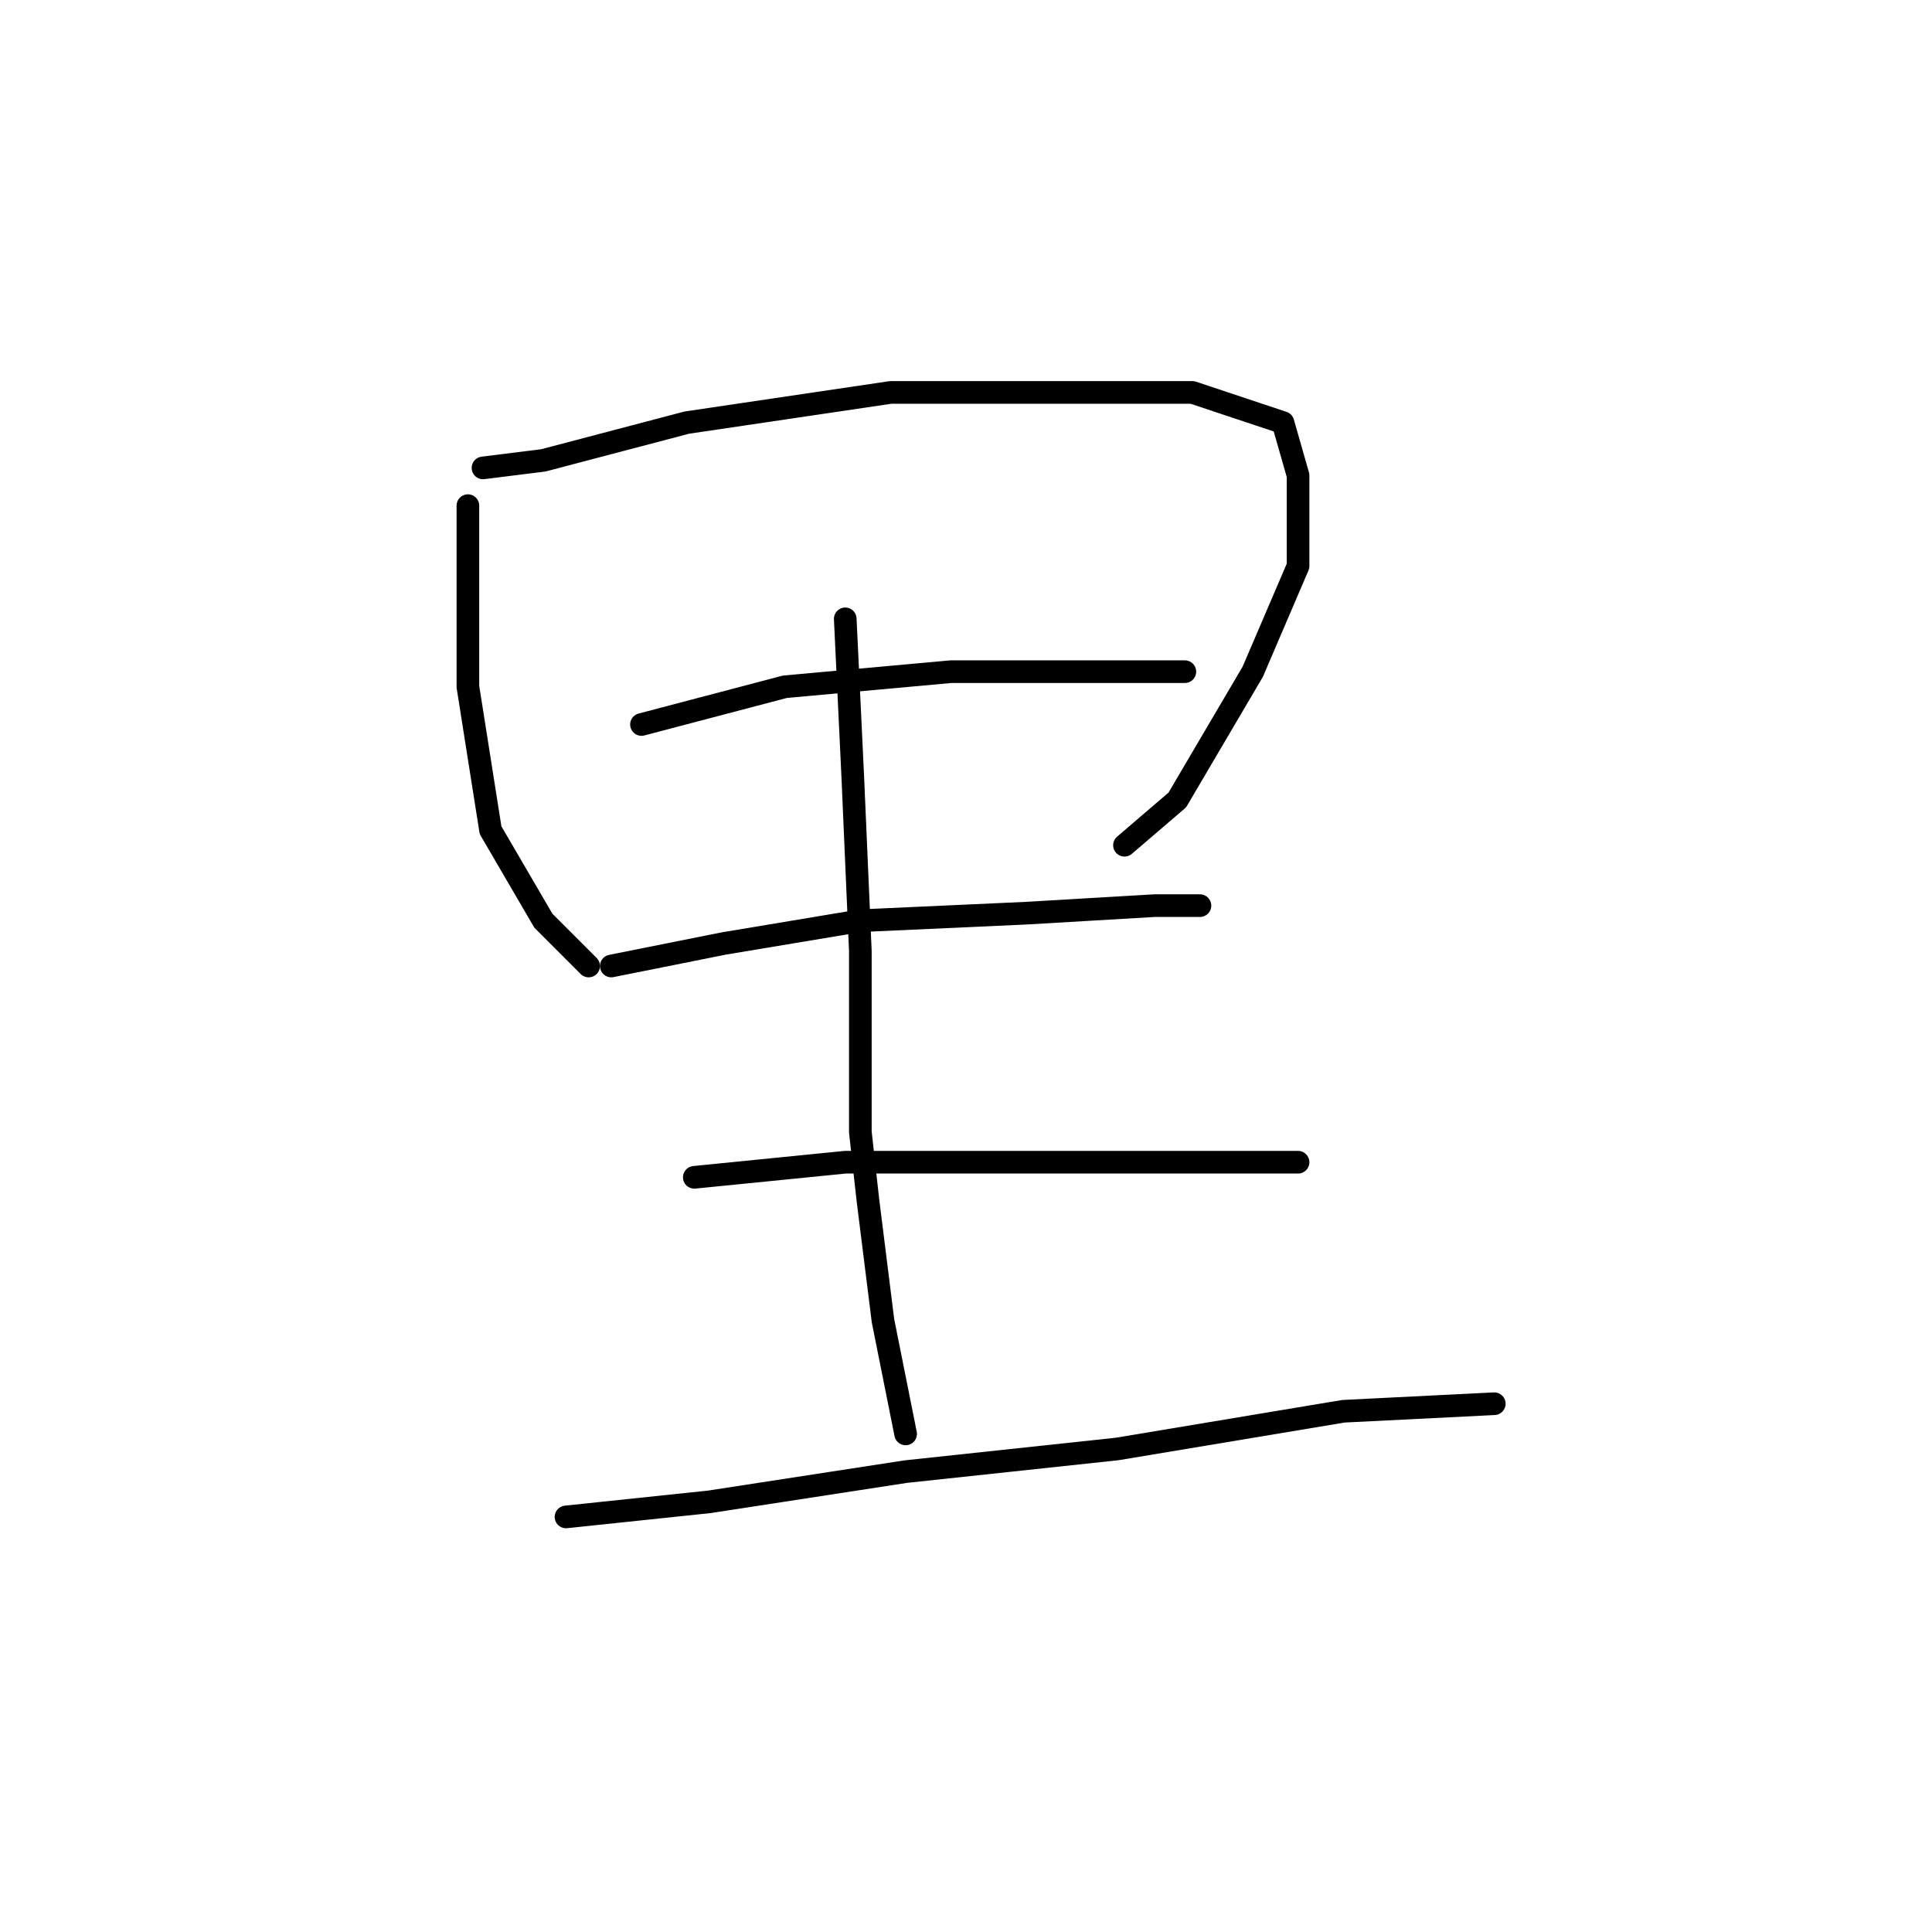<?xml version="1.0" standalone="no"?>
    <svg width="256" height="256" xmlns="http://www.w3.org/2000/svg" version="1.1">
    <polyline stroke="black" stroke-width="3" stroke-linecap="round" fill="transparent" stroke-linejoin="round" points="62 67 62 83 62 91 65 110 72 122 77 127 78 128 78 128 " />
        <polyline stroke="black" stroke-width="3" stroke-linecap="round" fill="transparent" stroke-linejoin="round" points="64 62 72 61 91 56 118 52 141 52 158 52 170 56 172 63 172 75 166 89 156 106 149 112 149 112 " />
        <polyline stroke="black" stroke-width="3" stroke-linecap="round" fill="transparent" stroke-linejoin="round" points="85 96 104 91 126 89 145 89 157 89 157 89 " />
        <polyline stroke="black" stroke-width="3" stroke-linecap="round" fill="transparent" stroke-linejoin="round" points="81 128 96 125 114 122 136 121 153 120 159 120 159 120 " />
        <polyline stroke="black" stroke-width="3" stroke-linecap="round" fill="transparent" stroke-linejoin="round" points="112 82 113 103 114 126 114 150 115 159 117 175 119 185 120 190 120 190 " />
        <polyline stroke="black" stroke-width="3" stroke-linecap="round" fill="transparent" stroke-linejoin="round" points="92 156 112 154 146 154 156 154 170 154 172 154 172 154 " />
        <polyline stroke="black" stroke-width="3" stroke-linecap="round" fill="transparent" stroke-linejoin="round" points="75 201 94 199 120 195 148 192 178 187 198 186 198 186 " />
        </svg>